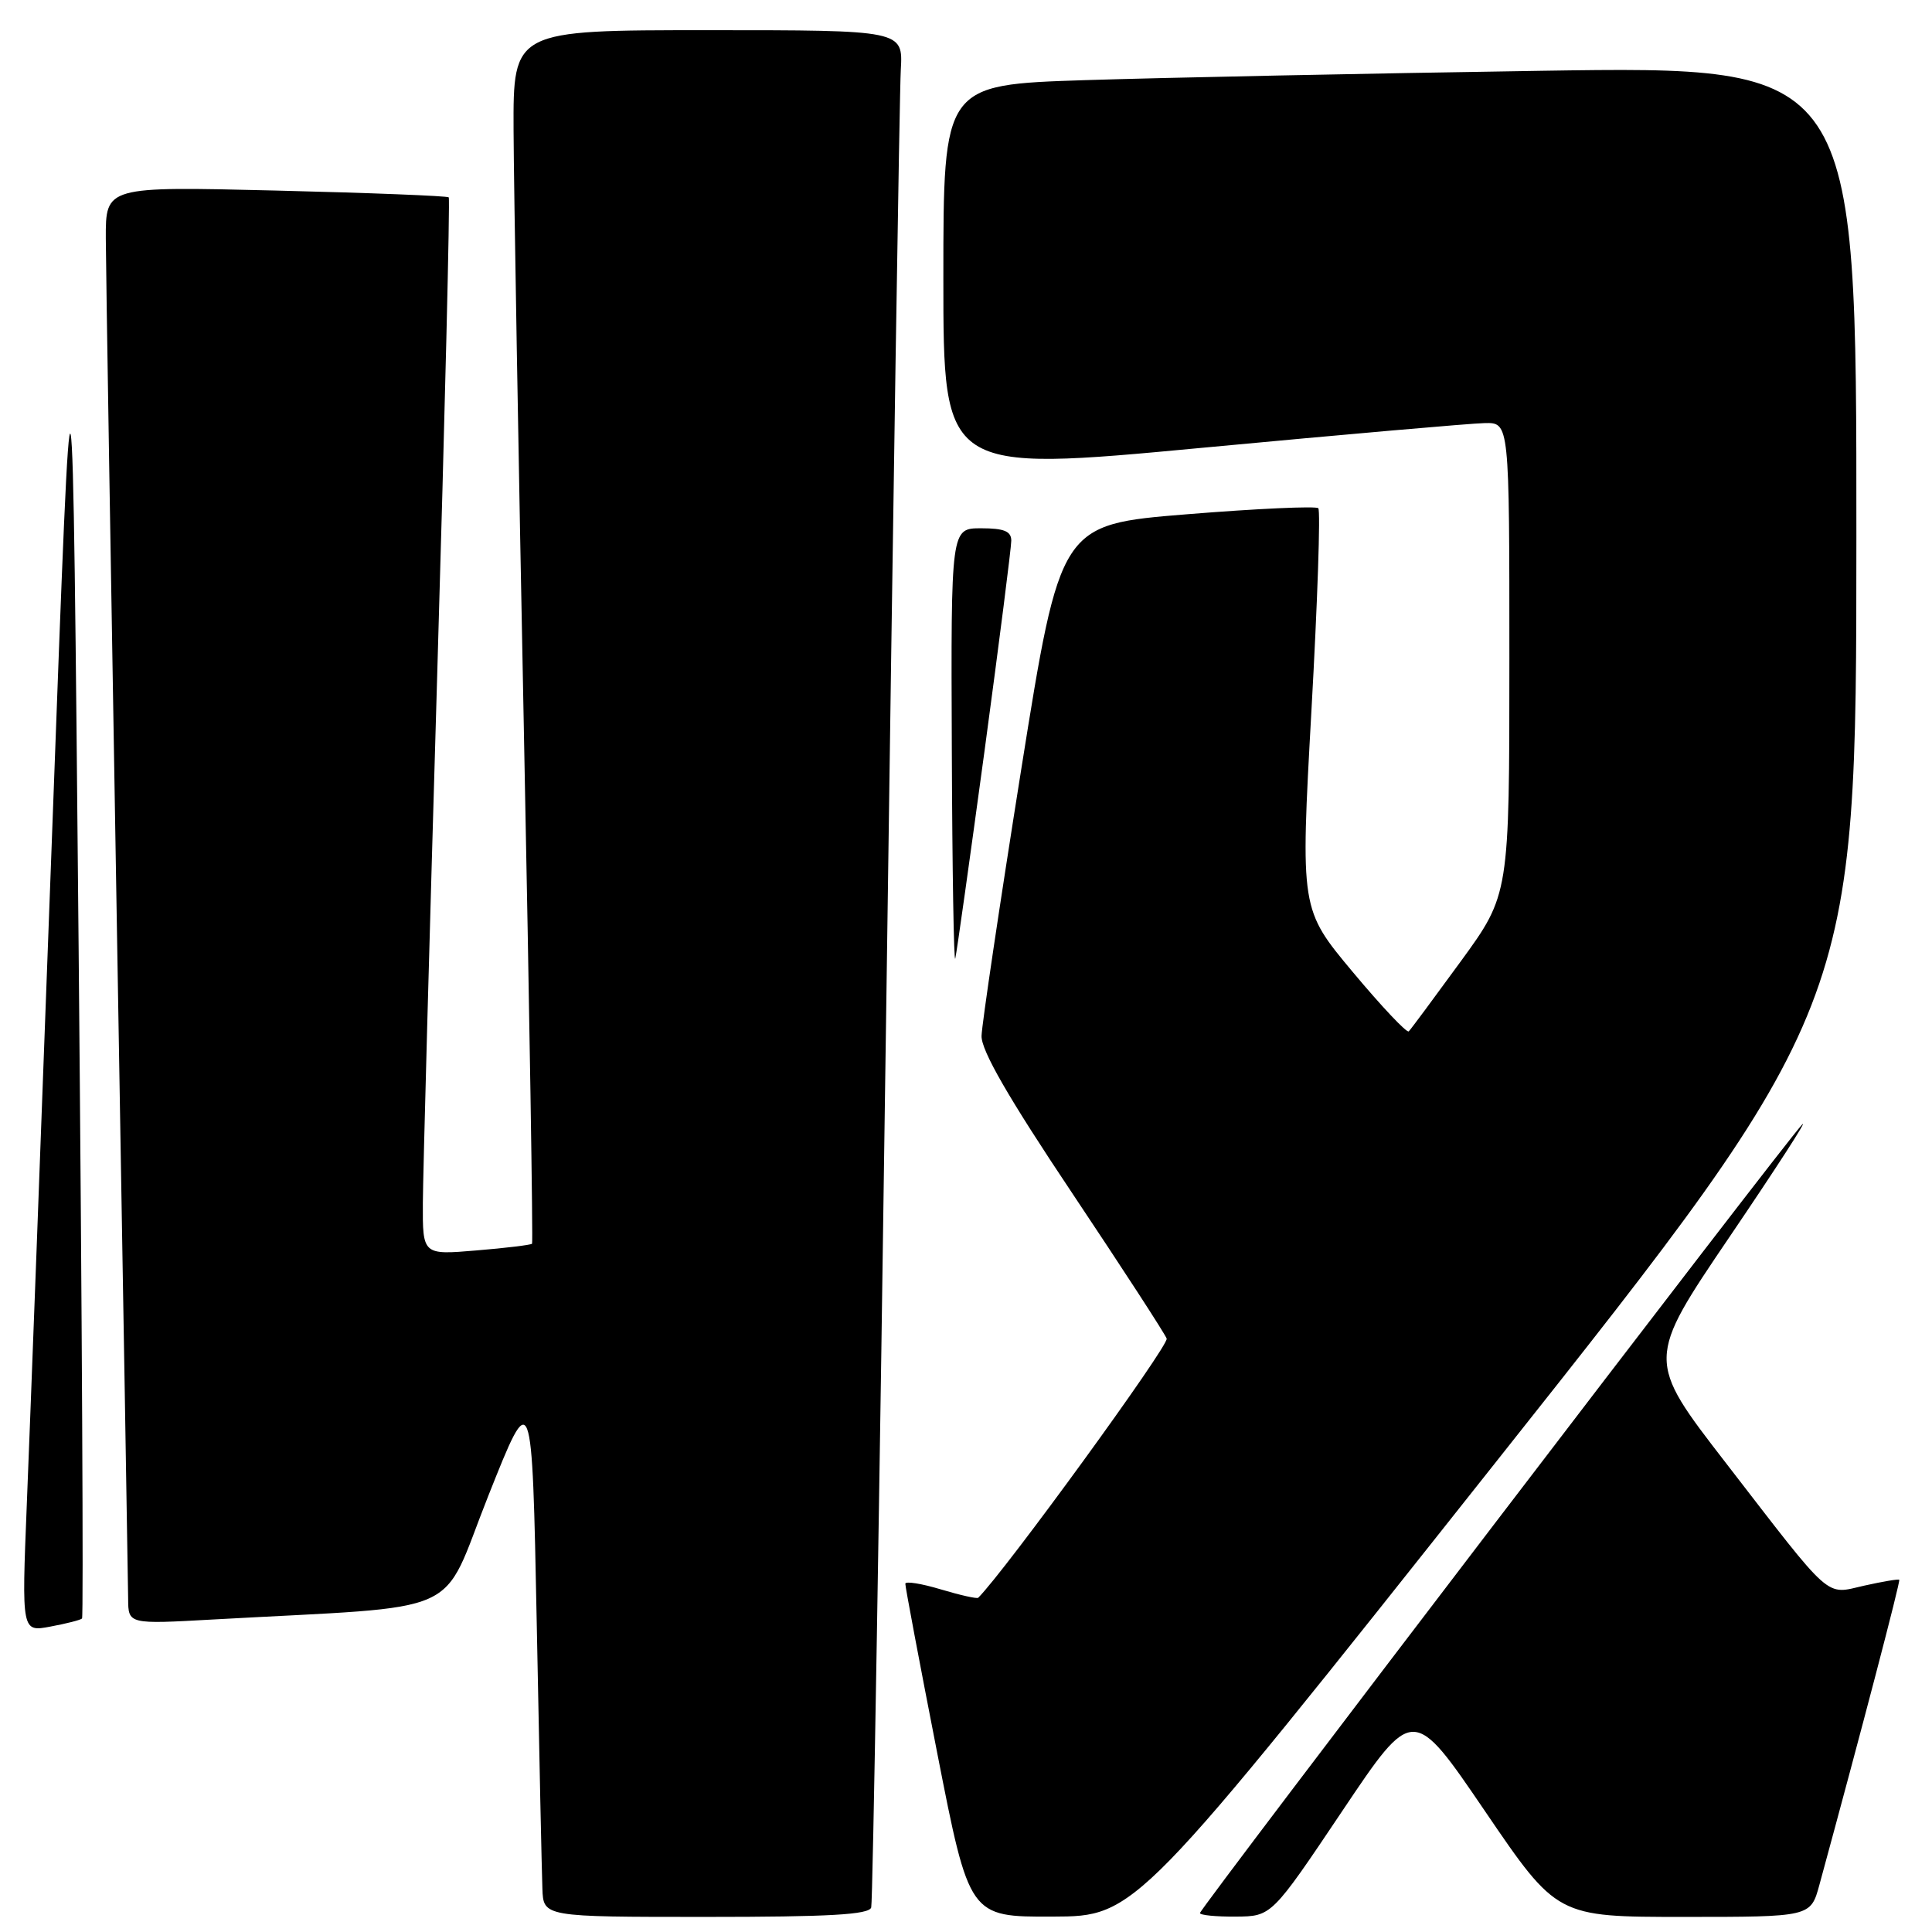 <?xml version="1.0" encoding="UTF-8" standalone="no"?>
<!DOCTYPE svg PUBLIC "-//W3C//DTD SVG 1.1//EN" "http://www.w3.org/Graphics/SVG/1.1/DTD/svg11.dtd" >
<svg xmlns="http://www.w3.org/2000/svg" xmlns:xlink="http://www.w3.org/1999/xlink" version="1.1" viewBox="0 0 256 256">
 <g >
 <path fill="currentColor"
d=" M 115.44 252.75 C 115.65 252.06 116.55 198.18 117.44 133.00 C 118.33 67.82 119.19 12.14 119.36 9.25 C 119.66 4.00 119.66 4.00 93.83 4.00 C 68.00 4.00 68.00 4.00 68.05 17.25 C 68.08 24.54 68.70 60.65 69.43 97.50 C 70.16 134.35 70.64 164.63 70.50 164.80 C 70.35 164.96 67.03 165.37 63.12 165.69 C 56.00 166.29 56.00 166.29 56.03 159.40 C 56.05 155.60 56.91 124.15 57.93 89.50 C 58.95 54.85 59.64 26.34 59.46 26.15 C 59.28 25.96 48.98 25.55 36.57 25.25 C 14.00 24.70 14.00 24.70 14.02 31.60 C 14.03 35.39 14.70 76.75 15.50 123.50 C 16.30 170.25 16.96 210.01 16.98 211.86 C 17.00 215.22 17.00 215.22 28.25 214.59 C 62.32 212.69 58.20 214.55 64.70 198.21 C 70.50 183.62 70.50 183.62 71.12 215.06 C 71.45 232.35 71.79 248.19 71.87 250.25 C 72.00 254.00 72.00 254.00 93.53 254.00 C 109.89 254.00 115.15 253.70 115.44 252.75 Z  M 198.23 193.71 C 245.97 133.50 245.97 133.50 245.98 71.13 C 246.00 8.75 246.00 8.75 204.25 9.38 C 181.29 9.73 154.06 10.29 143.75 10.62 C 125.00 11.23 125.00 11.23 125.00 36.90 C 125.00 62.56 125.00 62.56 159.25 59.34 C 178.09 57.57 194.96 56.09 196.75 56.06 C 200.00 56.00 200.00 56.00 200.00 87.27 C 200.00 118.54 200.00 118.54 193.57 127.37 C 190.03 132.22 186.93 136.41 186.67 136.66 C 186.42 136.92 183.08 133.38 179.26 128.81 C 172.31 120.49 172.31 120.49 173.77 94.19 C 174.58 79.74 174.99 67.65 174.68 67.34 C 174.37 67.04 166.55 67.39 157.31 68.14 C 140.50 69.50 140.50 69.50 135.31 102.00 C 132.46 119.88 130.10 135.75 130.06 137.27 C 130.02 139.21 133.62 145.46 142.06 158.08 C 148.69 168.01 154.33 176.68 154.59 177.37 C 154.93 178.25 133.21 208.13 129.62 211.71 C 129.46 211.87 127.23 211.37 124.66 210.60 C 122.10 209.83 119.98 209.49 119.96 209.85 C 119.94 210.21 121.84 220.29 124.18 232.25 C 128.44 254.00 128.44 254.00 139.47 253.96 C 150.50 253.92 150.50 253.92 198.23 193.71 Z  M 177.87 239.95 C 187.24 225.98 187.24 225.98 196.77 239.99 C 206.31 254.00 206.31 254.00 223.12 254.00 C 239.92 254.00 239.92 254.00 241.08 249.75 C 246.64 229.36 251.84 209.51 251.66 209.33 C 251.54 209.21 249.47 209.56 247.05 210.10 C 241.76 211.29 243.00 212.38 228.68 193.84 C 218.13 180.19 218.13 180.19 229.21 163.84 C 235.30 154.86 239.62 148.18 238.80 149.00 C 236.73 151.07 159.00 252.87 159.00 253.49 C 159.00 253.77 161.14 253.98 163.75 253.96 C 168.50 253.92 168.50 253.92 177.87 239.95 Z  M 10.87 214.46 C 11.07 214.26 10.87 174.36 10.42 125.80 C 9.60 37.50 9.60 37.50 6.92 110.00 C 5.45 149.88 3.93 190.09 3.55 199.37 C 2.87 216.25 2.87 216.25 6.68 215.53 C 8.78 215.14 10.67 214.66 10.87 214.46 Z  M 130.47 99.39 C 132.41 85.02 134.00 72.54 134.00 71.64 C 134.00 70.39 133.04 70.00 130.00 70.00 C 126.00 70.00 126.00 70.00 126.12 99.25 C 126.18 115.34 126.39 127.83 126.58 127.00 C 126.78 126.17 128.52 113.75 130.47 99.39 Z "/>
</g>
</svg>